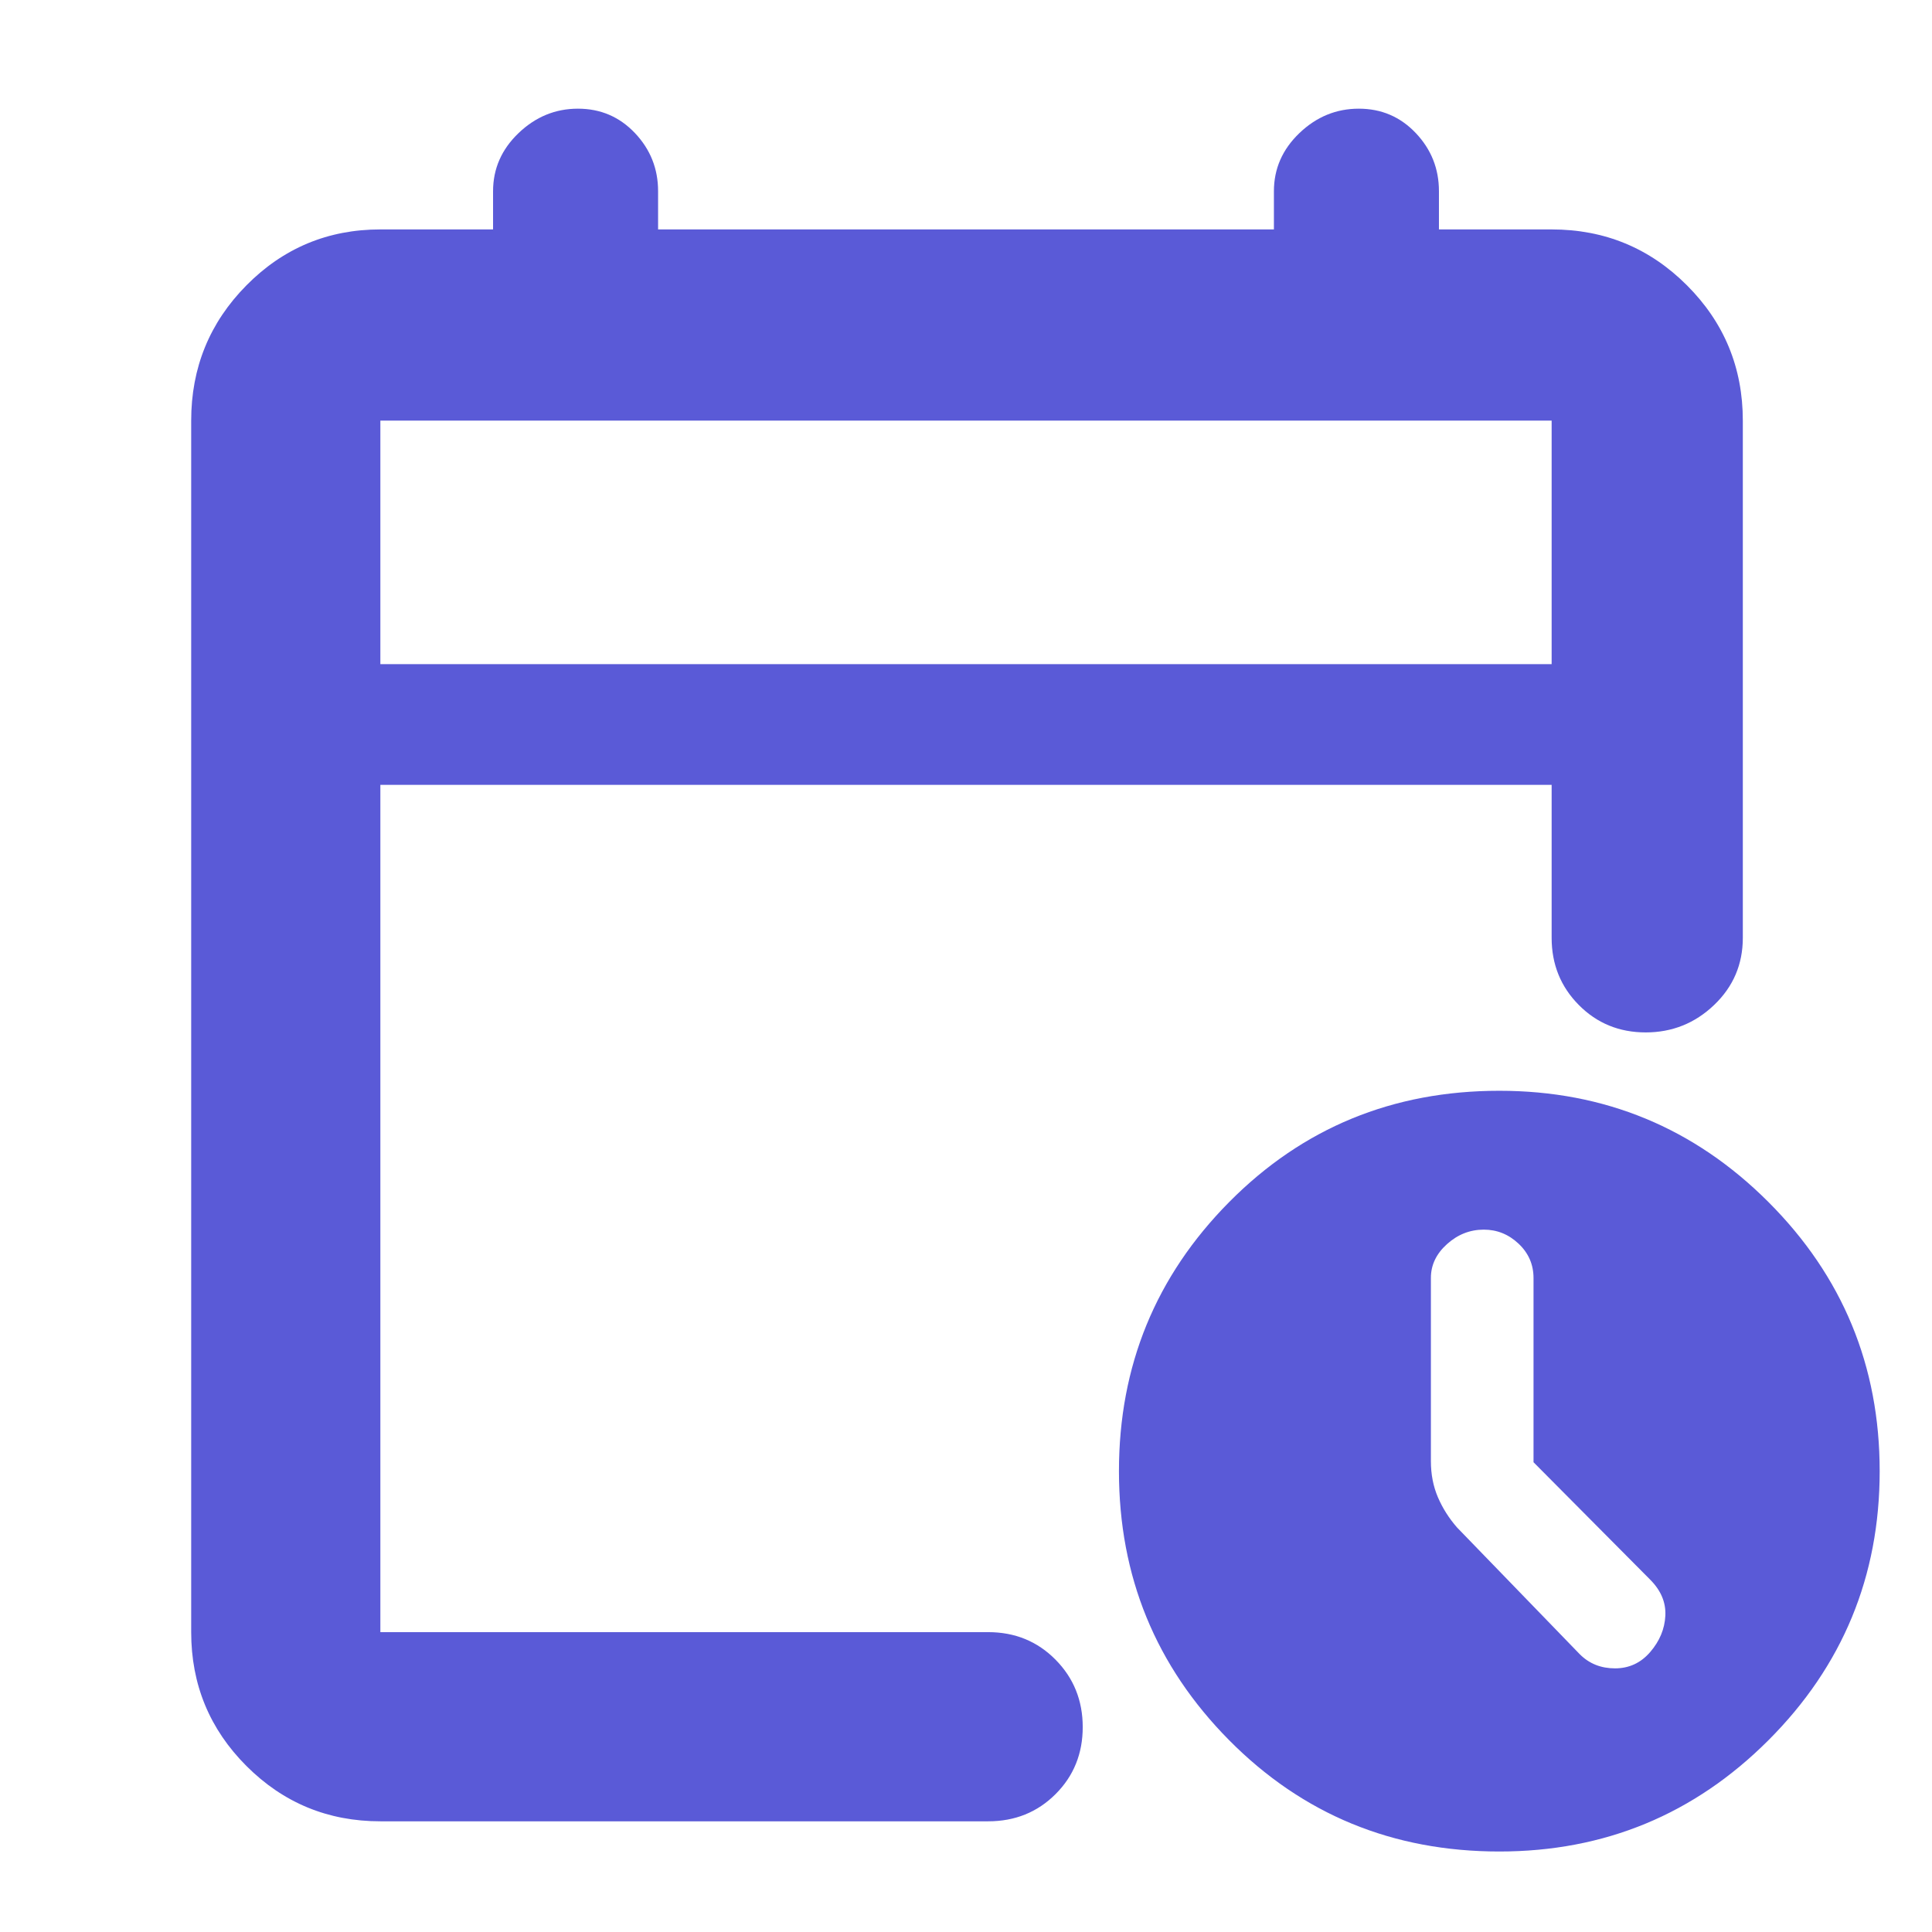 <svg xmlns="http://www.w3.org/2000/svg" height="48" viewBox="0 -960 960 960" width="48"><path fill="rgb(90, 90, 215)" d="M189-630h582v-121H189v121Zm0 0v-121 121Zm0 575q-39.05 0-66.53-27.47Q95-109.95 95-149v-602q0-39.46 27.47-67.23Q149.95-846 189-846h56v-19q0-16.75 12.68-28.88Q270.35-906 287.18-906q16.82 0 28.32 12.12Q327-881.75 327-865v19h306v-19q0-16.75 12.68-28.88Q658.35-906 675.18-906q16.82 0 28.32 12.12Q715-881.75 715-865v19h56q39.46 0 67.23 27.77Q866-790.46 866-751v257q0 19.75-14.26 33.37-14.27 13.63-34 13.63-19.74 0-33.24-13.63Q771-474.25 771-494v-76H189v421h302q19.97 0 33.49 13.68Q538-121.65 538-101.82 538-82 524.49-68.5 510.97-55 491-55H189Zm556 15q-79.43 0-134.22-55.28Q556-150.57 556-229t54.78-133.72Q665.57-418 745-418q78.43 0 133.72 55.28Q934-307.43 934-229T878.72-95.28Q823.43-40 745-40Zm17-193.42v-91.5q0-10.08-7.41-17.08-7.42-7-17.3-7-10.29 0-18.29 7.2t-8 16.8v91q0 9.87 3.5 18.01 3.5 8.13 9.5 14.99l61 63q7 7 17.5 7t17.5-8.14q7-8.15 7.5-18 .5-9.86-7.5-17.9l-58-58.38Z"/></svg>